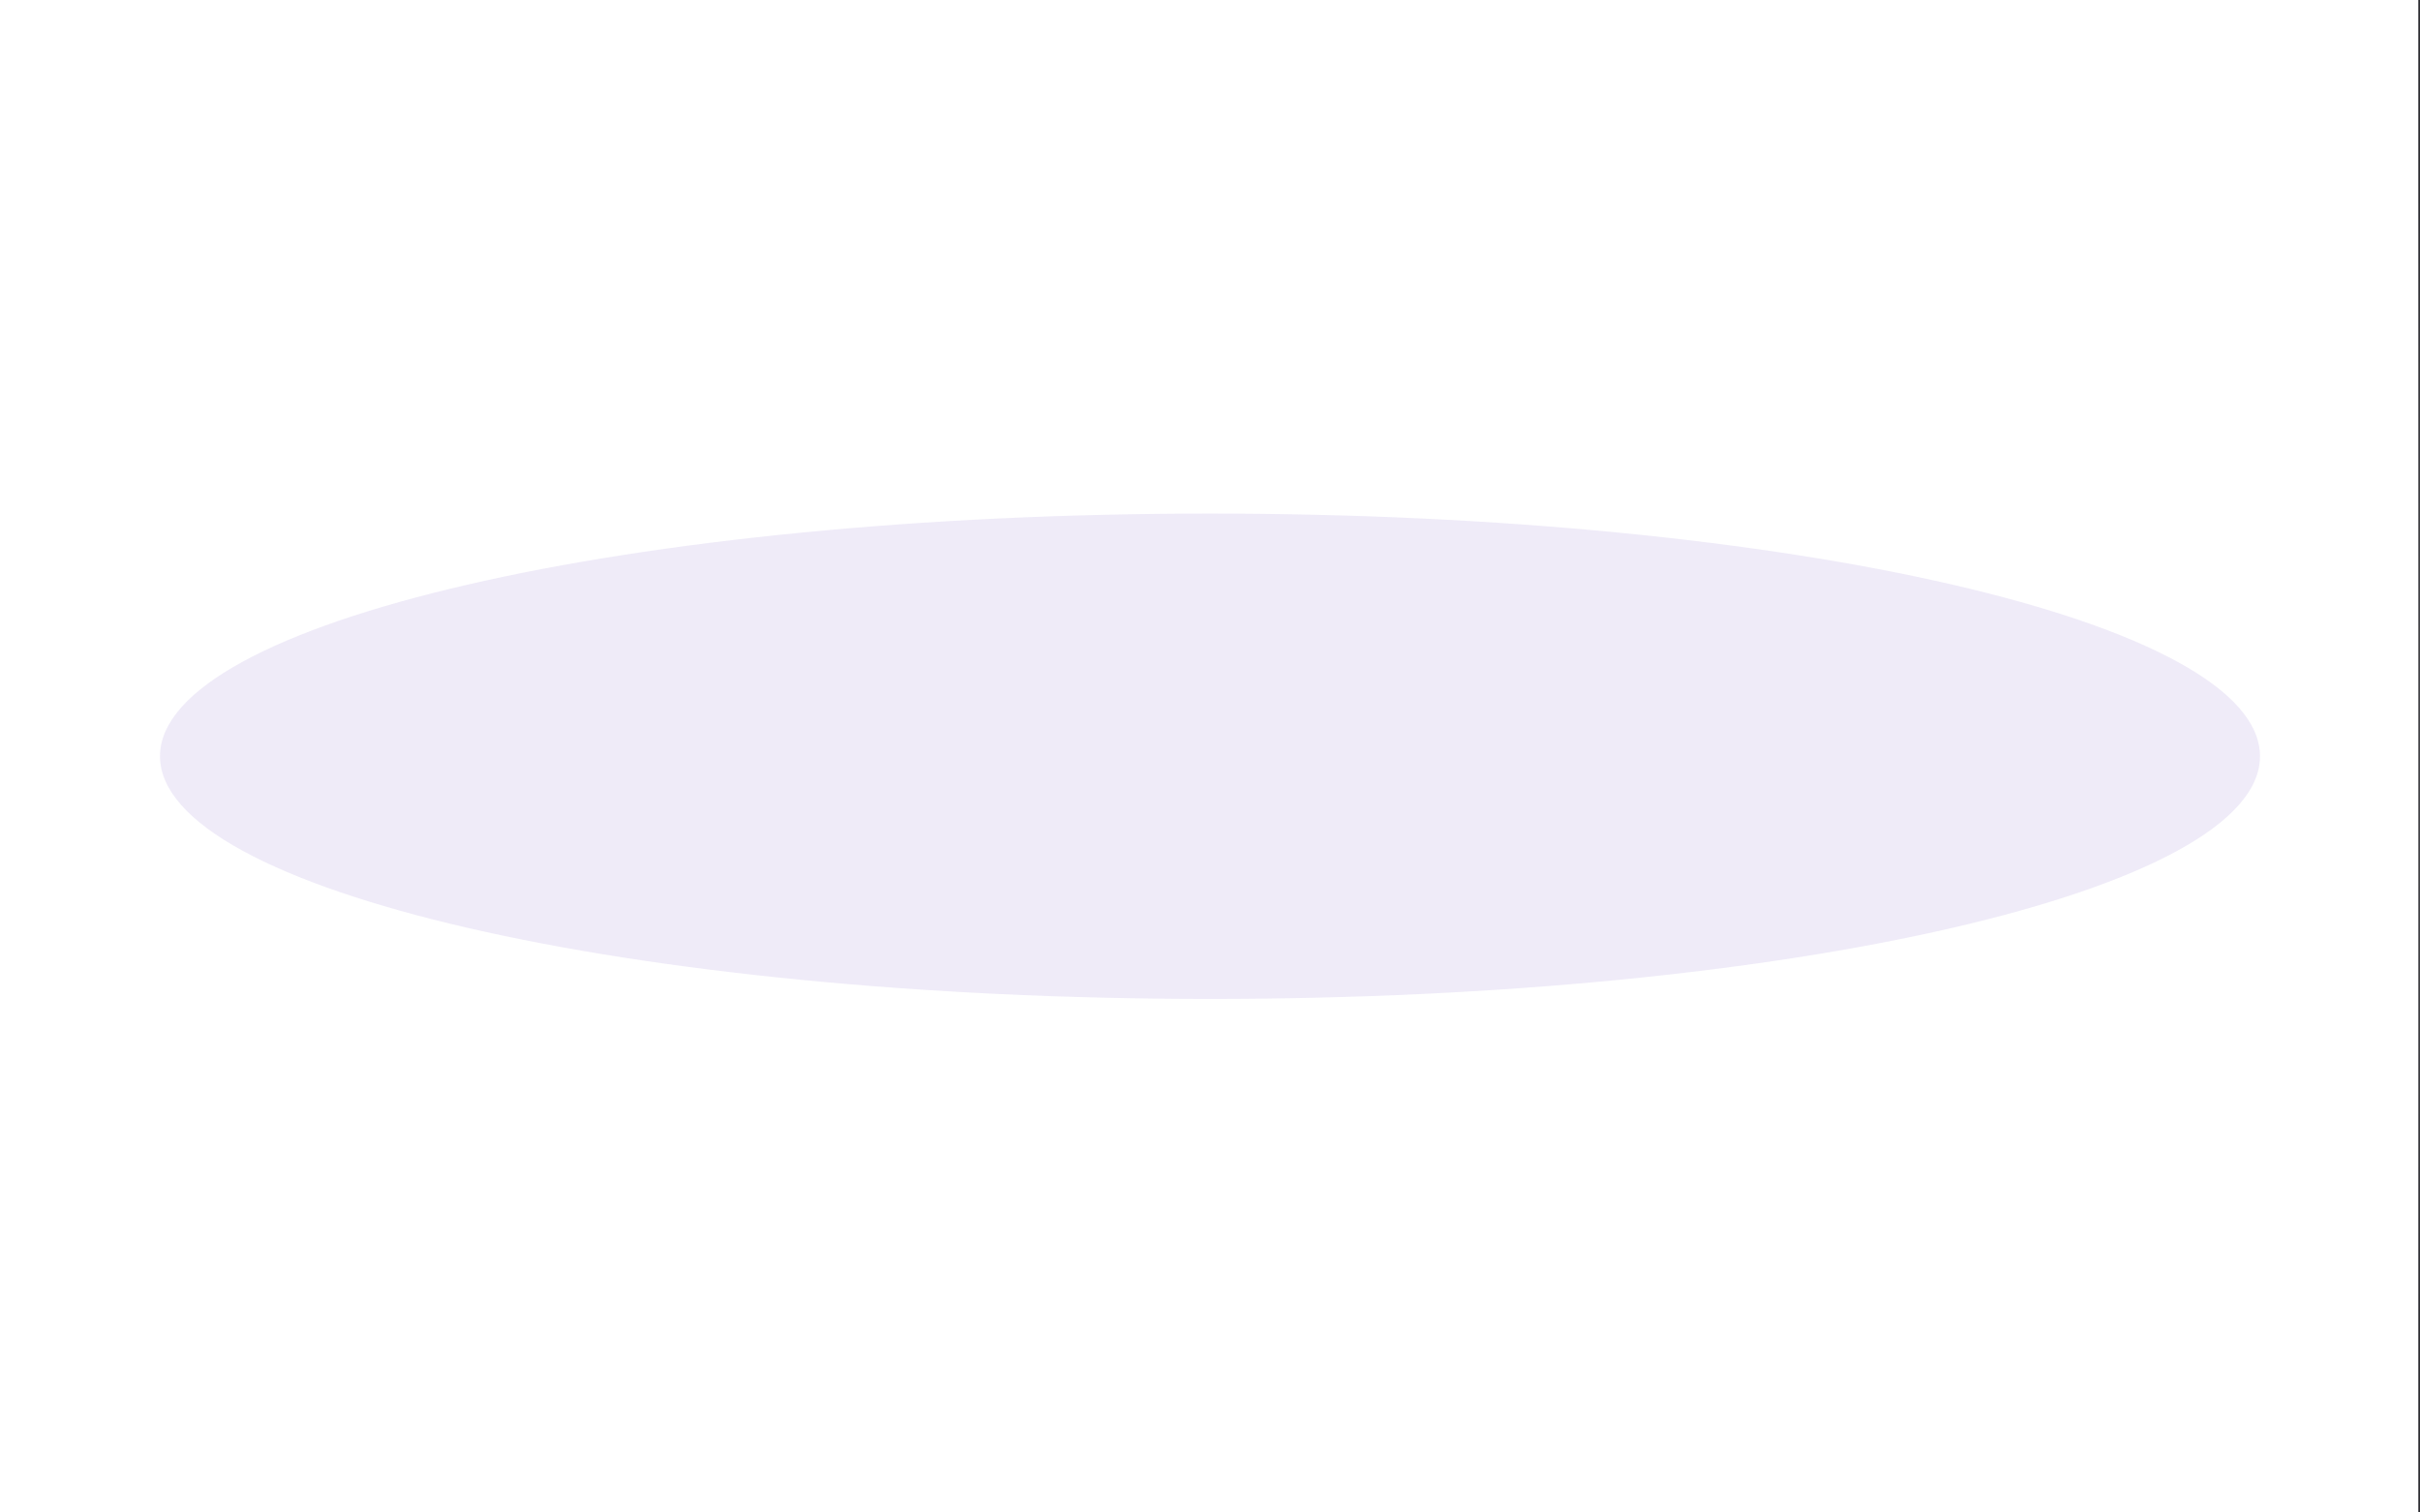 <svg width="1440" height="900" viewBox="0 0 1440 900" fill="none" xmlns="http://www.w3.org/2000/svg">
<g clip-path="url(#clip0_352_9)">
<path d="M432.465 190.806C432.314 189.598 432.193 189.477 430.954 189.296C432.163 189.144 432.284 189.024 432.465 187.785C432.616 188.994 432.737 189.114 433.976 189.296C432.767 189.447 432.646 189.598 432.465 190.806Z" fill="white" fill-opacity="0.1"/>
<path d="M445.782 24.33C445.631 23.122 445.51 23.001 444.271 22.82C445.48 22.669 445.6 22.548 445.782 21.31C445.933 22.518 446.054 22.639 447.293 22.82C446.084 22.971 445.963 23.122 445.782 24.33Z" fill="white" fill-opacity="0.1"/>
<path d="M531.229 129.383C531.078 128.174 530.957 128.054 529.718 127.872C530.927 127.721 531.048 127.6 531.229 126.362C531.38 127.57 531.501 127.691 532.74 127.872C531.531 128.023 531.411 128.174 531.229 129.383Z" fill="white" fill-opacity="0.1"/>
<path d="M622.951 38.703C622.951 39.32 622.45 39.821 621.832 39.821C621.215 39.821 620.714 39.32 620.714 38.703C620.714 38.086 621.215 37.585 621.832 37.585C622.45 37.585 622.951 38.086 622.951 38.703Z" fill="white" fill-opacity="0.1"/>
<path d="M468.895 89.22C468.895 89.837 468.395 90.337 467.777 90.337C467.16 90.337 466.659 89.837 466.659 89.22C466.659 88.602 467.16 88.102 467.777 88.102C468.395 88.102 468.895 88.602 468.895 89.22Z" fill="white" fill-opacity="0.1"/>
<path d="M474.25 192.583C474.25 193.2 473.749 193.7 473.132 193.7C472.514 193.7 472.014 193.2 472.014 192.583C472.014 191.966 472.514 191.465 473.132 191.465C473.749 191.465 474.25 191.966 474.25 192.583Z" fill="white" fill-opacity="0.1"/>
<path d="M489.724 132.287C489.724 132.904 489.223 133.405 488.605 133.405C487.988 133.405 487.487 132.904 487.487 132.287C487.487 131.67 487.988 131.17 488.605 131.17C489.223 131.17 489.724 131.67 489.724 132.287Z" fill="white" fill-opacity="0.1"/>
<path d="M690.332 22.124C689.553 22.902 688.29 22.902 687.511 22.124C686.733 21.345 686.733 20.083 687.511 19.304C688.29 18.526 689.553 18.526 690.332 19.304C691.111 20.083 691.111 21.345 690.332 22.124Z" fill="white" fill-opacity="0.15"/>
<path d="M571.904 89.38C571.904 89.997 571.403 90.497 570.786 90.497C570.168 90.497 569.668 89.997 569.668 89.38C569.668 88.762 570.168 88.262 570.786 88.262C571.403 88.262 571.904 88.762 571.904 89.38Z" fill="white" fill-opacity="0.15"/>
<path d="M509.405 15.082C509.254 13.874 509.133 13.754 507.894 13.572C509.103 13.421 509.224 13.3 509.405 12.062C509.556 13.27 509.677 13.391 510.916 13.572C509.707 13.723 509.586 13.874 509.405 15.082Z" fill="white" fill-opacity="0.1"/>
<path d="M538.196 93.131C538.044 91.923 537.924 91.802 536.685 91.621C537.893 91.469 538.014 91.349 538.196 90.11C538.347 91.319 538.468 91.439 539.706 91.621C538.498 91.772 538.377 91.923 538.196 93.131Z" fill="white" fill-opacity="0.1"/>
<path d="M859.223 395.39C859.374 396.598 859.495 396.719 860.734 396.9C859.525 397.051 859.404 397.172 859.223 398.41C859.072 397.202 858.951 397.081 857.712 396.9C858.921 396.749 859.042 396.598 859.223 395.39Z" fill="white" fill-opacity="0.1"/>
<path d="M942.821 151.605C942.972 152.813 943.093 152.934 944.332 153.115C943.123 153.266 943.002 153.387 942.821 154.625C942.67 153.417 942.549 153.296 941.31 153.115C942.519 152.964 942.64 152.813 942.821 151.605Z" fill="white" fill-opacity="0.1"/>
<path d="M929.504 318.08C929.656 319.288 929.776 319.409 931.015 319.59C929.807 319.742 929.686 319.862 929.504 321.101C929.353 319.892 929.232 319.772 927.993 319.59C929.202 319.439 929.323 319.288 929.504 318.08Z" fill="white" fill-opacity="0.1"/>
<path d="M844.057 213.028C844.208 214.236 844.329 214.357 845.568 214.538C844.359 214.689 844.238 214.81 844.057 216.048C843.906 214.84 843.785 214.719 842.546 214.538C843.755 214.387 843.876 214.236 844.057 213.028Z" fill="white" fill-opacity="0.1"/>
<path d="M968.05 397.293C968.05 396.676 968.55 396.175 969.168 396.175C969.786 396.175 970.286 396.676 970.286 397.293C970.286 397.91 969.786 398.41 969.168 398.41C968.55 398.41 968.05 397.91 968.05 397.293Z" fill="white" fill-opacity="0.1"/>
<path d="M752.335 303.707C752.335 303.09 752.836 302.59 753.454 302.59C754.071 302.59 754.572 303.09 754.572 303.707C754.572 304.325 754.071 304.825 753.454 304.825C752.836 304.825 752.335 304.325 752.335 303.707Z" fill="white" fill-opacity="0.1"/>
<path d="M906.391 253.191C906.391 252.573 906.892 252.073 907.509 252.073C908.126 252.073 908.627 252.573 908.627 253.191C908.627 253.808 908.126 254.308 907.509 254.308C906.892 254.308 906.391 253.808 906.391 253.191Z" fill="white" fill-opacity="0.1"/>
<path d="M901.036 149.828C901.036 149.21 901.537 148.71 902.154 148.71C902.772 148.71 903.272 149.21 903.272 149.828C903.272 150.445 902.772 150.945 902.154 150.945C901.537 150.945 901.036 150.445 901.036 149.828Z" fill="white" fill-opacity="0.1"/>
<path d="M885.563 210.123C885.563 209.506 886.063 209.006 886.681 209.006C887.298 209.006 887.799 209.506 887.799 210.123C887.799 210.741 887.298 211.241 886.681 211.241C886.063 211.241 885.563 210.741 885.563 210.123Z" fill="white" fill-opacity="0.1"/>
<path d="M678.898 385.346C679.906 384.9 681.084 385.355 681.53 386.362C681.976 387.369 681.52 388.546 680.513 388.992C679.506 389.437 678.328 388.983 677.882 387.976C677.436 386.969 677.891 385.792 678.898 385.346Z" fill="white" fill-opacity="0.15"/>
<path d="M833.071 368.674C833.071 367.573 833.964 366.681 835.065 366.681C836.167 366.681 837.06 367.573 837.06 368.674C837.06 369.775 836.167 370.668 835.065 370.668C833.964 370.668 833.071 369.775 833.071 368.674Z" fill="white" fill-opacity="0.15"/>
<path d="M684.954 320.287C685.733 319.508 686.996 319.508 687.775 320.287C688.554 321.065 688.554 322.328 687.775 323.106C686.996 323.885 685.733 323.885 684.954 323.106C684.175 322.328 684.175 321.065 684.954 320.287Z" fill="white" fill-opacity="0.15"/>
<path d="M710.167 369.55C710.167 368.933 710.667 368.433 711.285 368.433C711.902 368.433 712.403 368.933 712.403 369.55C712.403 370.168 711.902 370.668 711.285 370.668C710.667 370.668 710.167 370.168 710.167 369.55Z" fill="white" fill-opacity="0.15"/>
<path d="M803.382 253.031C803.382 252.414 803.883 251.913 804.5 251.913C805.118 251.913 805.618 252.414 805.618 253.031C805.618 253.648 805.118 254.148 804.5 254.148C803.883 254.148 803.382 253.648 803.382 253.031Z" fill="white" fill-opacity="0.15"/>
<path d="M865.881 327.328C866.032 328.536 866.153 328.657 867.392 328.838C866.183 328.989 866.062 329.11 865.881 330.348C865.73 329.14 865.609 329.019 864.37 328.838C865.579 328.687 865.7 328.536 865.881 327.328Z" fill="white" fill-opacity="0.1"/>
<path d="M760.521 375.417C760.672 376.625 760.793 376.746 762.032 376.927C760.823 377.078 760.702 377.199 760.521 378.437C760.37 377.229 760.249 377.108 759.01 376.927C760.218 376.776 760.339 376.625 760.521 375.417Z" fill="white" fill-opacity="0.1"/>
<path d="M837.091 249.28C837.242 250.488 837.363 250.609 838.602 250.79C837.393 250.941 837.272 251.062 837.091 252.3C836.94 251.092 836.819 250.971 835.58 250.79C836.788 250.639 836.909 250.488 837.091 249.28Z" fill="white" fill-opacity="0.1"/>
<path d="M904.783 364.319C904.934 365.528 905.055 365.648 906.294 365.83C905.085 365.981 904.964 366.102 904.783 367.34C904.632 366.132 904.511 366.011 903.272 365.83C904.481 365.679 904.602 365.528 904.783 364.319Z" fill="white" fill-opacity="0.1"/>
<path d="M996.659 598.202C996.81 596.994 996.931 596.873 998.17 596.692C996.961 596.54 996.84 596.42 996.659 595.181C996.508 596.39 996.387 596.51 995.148 596.692C996.357 596.843 996.477 596.994 996.659 598.202Z" fill="white" fill-opacity="0.1"/>
<path d="M1080.3 740.362C1080.45 739.154 1080.57 739.033 1081.81 738.852C1080.6 738.701 1080.48 738.58 1080.3 737.342C1080.15 738.55 1080.03 738.67 1078.79 738.852C1080 739.003 1080.12 739.154 1080.3 740.362Z" fill="white" fill-opacity="0.1"/>
<path d="M984.063 732.025C984.214 730.816 984.335 730.696 985.574 730.514C984.365 730.363 984.244 730.242 984.063 729.004C983.912 730.212 983.791 730.333 982.552 730.514C983.761 730.665 983.882 730.816 984.063 732.025Z" fill="white" fill-opacity="0.1"/>
<path d="M819.231 640.139C819.382 638.931 819.503 638.81 820.742 638.629C819.533 638.478 819.413 638.357 819.231 637.119C819.08 638.327 818.959 638.448 817.72 638.629C818.929 638.78 819.05 638.931 819.231 640.139Z" fill="white" fill-opacity="0.1"/>
<path d="M907.944 544.196C908.095 542.988 908.216 542.867 909.455 542.686C908.246 542.534 908.125 542.414 907.944 541.175C907.793 542.383 907.672 542.504 906.433 542.686C907.642 542.836 907.763 542.988 907.944 544.196Z" fill="white" fill-opacity="0.1"/>
<path d="M927.153 590.203C927.153 590.82 927.653 591.32 928.271 591.32C928.888 591.32 929.389 590.82 929.389 590.203C929.389 589.586 928.888 589.085 928.271 589.085C927.653 589.085 927.153 589.586 927.153 590.203Z" fill="white" fill-opacity="0.1"/>
<path d="M761.061 698.068C761.061 698.685 761.561 699.185 762.179 699.185C762.797 699.185 763.297 698.685 763.297 698.068C763.297 697.45 762.797 696.95 762.179 696.95C761.561 696.95 761.061 697.45 761.061 698.068Z" fill="white" fill-opacity="0.1"/>
<path d="M1017.77 622.607C1017.77 623.224 1018.27 623.725 1018.89 623.725C1019.51 623.725 1020.01 623.224 1020.01 622.607C1020.01 621.99 1019.51 621.49 1018.89 621.49C1018.27 621.49 1017.77 621.99 1017.77 622.607Z" fill="white" fill-opacity="0.1"/>
<path d="M806.595 540.118C806.595 540.735 807.095 541.235 807.713 541.235C808.33 541.235 808.831 540.735 808.831 540.118C808.831 539.5 808.33 539 807.713 539C807.095 539 806.595 539.5 806.595 540.118Z" fill="white" fill-opacity="0.1"/>
<path d="M1044.41 665.886C1044.41 666.503 1044.91 667.003 1045.53 667.003C1046.14 667.003 1046.64 666.503 1046.64 665.886C1046.64 665.269 1046.14 664.768 1045.53 664.768C1044.91 664.768 1044.41 665.269 1044.41 665.886Z" fill="white" fill-opacity="0.1"/>
<path d="M1009.62 755.133C1009.62 755.751 1010.12 756.251 1010.74 756.251C1011.35 756.251 1011.85 755.751 1011.85 755.133C1011.85 754.516 1011.35 754.016 1010.74 754.016C1010.12 754.016 1009.62 754.516 1009.62 755.133Z" fill="white" fill-opacity="0.1"/>
<path d="M989.599 646.651C989.599 647.268 990.1 647.769 990.717 647.769C991.335 647.769 991.835 647.268 991.835 646.651C991.835 646.034 991.335 645.534 990.717 645.534C990.1 645.534 989.599 646.034 989.599 646.651Z" fill="white" fill-opacity="0.1"/>
<path d="M1005.27 690.136C1006.28 690.582 1007.46 690.127 1007.91 689.12C1008.35 688.114 1007.9 686.936 1006.89 686.49C1005.88 686.045 1004.7 686.5 1004.26 687.506C1003.81 688.513 1004.27 689.69 1005.27 690.136Z" fill="white" fill-opacity="0.15"/>
<path d="M858.571 684.59C858.571 685.691 859.464 686.584 860.565 686.584C861.667 686.584 862.56 685.691 862.56 684.59C862.56 683.489 861.667 682.597 860.565 682.597C859.464 682.597 858.571 683.489 858.571 684.59Z" fill="white" fill-opacity="0.15"/>
<path d="M924.711 651.624C925.49 652.402 926.752 652.402 927.531 651.624C928.31 650.845 928.31 649.583 927.531 648.805C926.752 648.026 925.49 648.026 924.711 648.805C923.932 649.583 923.932 650.845 924.711 651.624Z" fill="white" fill-opacity="0.15"/>
<path d="M996.627 548.997C996.627 549.614 997.128 550.114 997.745 550.114C998.363 550.114 998.864 549.614 998.864 548.997C998.864 548.38 998.363 547.879 997.745 547.879C997.128 547.879 996.627 548.38 996.627 548.997Z" fill="white" fill-opacity="0.15"/>
<path d="M874.251 580.068C874.251 580.685 874.752 581.186 875.369 581.186C875.987 581.186 876.487 580.685 876.487 580.068C876.487 579.451 875.987 578.95 875.369 578.95C874.752 578.95 874.251 579.451 874.251 580.068Z" fill="white" fill-opacity="0.15"/>
<path d="M862.674 754.06C862.825 752.852 862.946 752.732 864.185 752.55C862.976 752.399 862.855 752.278 862.674 751.04C862.523 752.248 862.402 752.369 861.163 752.55C862.372 752.701 862.492 752.852 862.674 754.06Z" fill="white" fill-opacity="0.1"/>
<path d="M775.149 611.148C775.3 609.94 775.421 609.819 776.66 609.638C775.451 609.487 775.33 609.366 775.149 608.127C774.998 609.336 774.877 609.456 773.638 609.638C774.847 609.789 774.967 609.94 775.149 611.148Z" fill="white" fill-opacity="0.1"/>
<path d="M719.51 663.768C719.661 662.56 719.782 662.439 721.021 662.258C719.813 662.107 719.692 661.986 719.51 660.748C719.359 661.956 719.238 662.077 717.999 662.258C719.208 662.409 719.329 662.56 719.51 663.768Z" fill="white" fill-opacity="0.1"/>
<path d="M805.3 775.957C805.451 777.165 805.572 777.286 806.811 777.467C805.603 777.618 805.482 777.739 805.3 778.977C805.149 777.769 805.028 777.648 803.789 777.467C804.998 777.316 805.119 777.165 805.3 775.957Z" fill="white" fill-opacity="0.1"/>
<path d="M709.061 784.294C709.212 785.502 709.333 785.623 710.572 785.804C709.363 785.956 709.242 786.076 709.061 787.315C708.91 786.107 708.789 785.986 707.55 785.804C708.759 785.654 708.879 785.502 709.061 784.294Z" fill="white" fill-opacity="0.1"/>
<path d="M509.764 718C509.915 719.208 510.036 719.329 511.275 719.51C510.066 719.661 509.945 719.782 509.764 721.021C509.613 719.812 509.492 719.692 508.253 719.51C509.462 719.359 509.583 719.208 509.764 718Z" fill="white" fill-opacity="0.1"/>
<path d="M486.059 818.251C486.059 817.634 486.559 817.134 487.177 817.134C487.795 817.134 488.295 817.634 488.295 818.251C488.295 818.869 487.795 819.369 487.177 819.369C486.559 819.369 486.059 818.869 486.059 818.251Z" fill="white" fill-opacity="0.1"/>
<path d="M742.771 893.712C742.771 893.094 743.272 892.594 743.89 892.594C744.507 892.594 745.008 893.094 745.008 893.712C745.008 894.329 744.507 894.829 743.89 894.829C743.272 894.829 742.771 894.329 742.771 893.712Z" fill="white" fill-opacity="0.1"/>
<path d="M769.404 850.433C769.404 849.816 769.905 849.315 770.523 849.315C771.14 849.315 771.641 849.816 771.641 850.433C771.641 851.05 771.14 851.551 770.523 851.551C769.905 851.551 769.404 851.05 769.404 850.433Z" fill="white" fill-opacity="0.1"/>
<path d="M734.616 761.185C734.616 760.568 735.116 760.068 735.734 760.068C736.351 760.068 736.852 760.568 736.852 761.185C736.852 761.803 736.351 762.303 735.734 762.303C735.116 762.303 734.616 761.803 734.616 761.185Z" fill="white" fill-opacity="0.1"/>
<path d="M714.597 869.668C714.597 869.051 715.097 868.55 715.715 868.55C716.333 868.55 716.833 869.051 716.833 869.668C716.833 870.285 716.333 870.785 715.715 870.785C715.097 870.785 714.597 870.285 714.597 869.668Z" fill="white" fill-opacity="0.1"/>
<path d="M730.273 826.183C731.28 825.737 732.458 826.192 732.904 827.199C733.35 828.205 732.895 829.383 731.887 829.828C730.88 830.274 729.702 829.819 729.256 828.812C728.81 827.806 729.266 826.628 730.273 826.183Z" fill="white" fill-opacity="0.15"/>
<path d="M583.569 831.728C583.569 830.627 584.462 829.735 585.563 829.735C586.665 829.735 587.558 830.627 587.558 831.728C587.558 832.829 586.665 833.722 585.563 833.722C584.462 833.722 583.569 832.829 583.569 831.728Z" fill="white" fill-opacity="0.15"/>
<path d="M649.708 864.695C650.487 863.917 651.75 863.917 652.529 864.695C653.308 865.474 653.308 866.736 652.529 867.514C651.75 868.293 650.487 868.293 649.708 867.514C648.93 866.736 648.93 865.474 649.708 864.695Z" fill="white" fill-opacity="0.15"/>
<path d="M587.672 762.258C587.823 763.467 587.943 763.587 589.182 763.769C587.974 763.92 587.853 764.041 587.672 765.279C587.52 764.071 587.4 763.95 586.161 763.769C587.369 763.618 587.49 763.467 587.672 762.258Z" fill="white" fill-opacity="0.1"/>
<path d="M446.511 752.031C446.662 753.239 446.782 753.36 448.021 753.541C446.813 753.692 446.692 753.813 446.511 755.052C446.359 753.843 446.239 753.723 445 753.541C446.208 753.39 446.329 753.239 446.511 752.031Z" fill="white" fill-opacity="0.1"/>
<g opacity="0.5" filter="url(#filter0_f_352_9)">
<path d="M1344.79 450C1344.79 489.875 1274.86 525.98 1161.79 552.109C1048.72 578.242 892.536 594.404 720 594.404C547.464 594.404 391.275 578.242 278.206 552.109C165.137 525.975 95.207 489.875 95.207 450C95.207 410.125 165.137 374.02 278.206 347.891C391.275 321.758 547.464 305.596 720 305.596C892.536 305.596 1048.72 321.758 1161.79 347.891C1274.86 374.025 1344.79 410.125 1344.79 450Z" fill="#633BBC" fill-opacity="0.2"/>
</g>
</g>
<path d="M1439 0V900H1441V0H1439Z" fill="url(#paint0_radial_352_9)" mask="url(#path-1-inside-1_352_9)"/>
<defs>
<filter id="filter0_f_352_9" x="-293.461" y="-83.072" width="2026.92" height="1066.14" filterUnits="userSpaceOnUse" color-interpolation-filters="sRGB">
<feFlood flood-opacity="0" result="BackgroundImageFix"/>
<feBlend mode="normal" in="SourceGraphic" in2="BackgroundImageFix" result="shape"/>
<feGaussianBlur stdDeviation="194.334" result="effect1_foregroundBlur_352_9"/>
</filter>
<radialGradient id="paint0_radial_352_9" cx="0" cy="0" r="1" gradientUnits="userSpaceOnUse" gradientTransform="translate(720 450) rotate(180) scale(1072 450)">
<stop stop-color="#727275"/>
<stop offset="1" stop-color="#2C2C31"/>
</radialGradient>
<clipPath id="clip0_352_9">
<path d="M0 0H1440V900H0V0Z" fill="white"/>
</clipPath>
</defs>
</svg>
